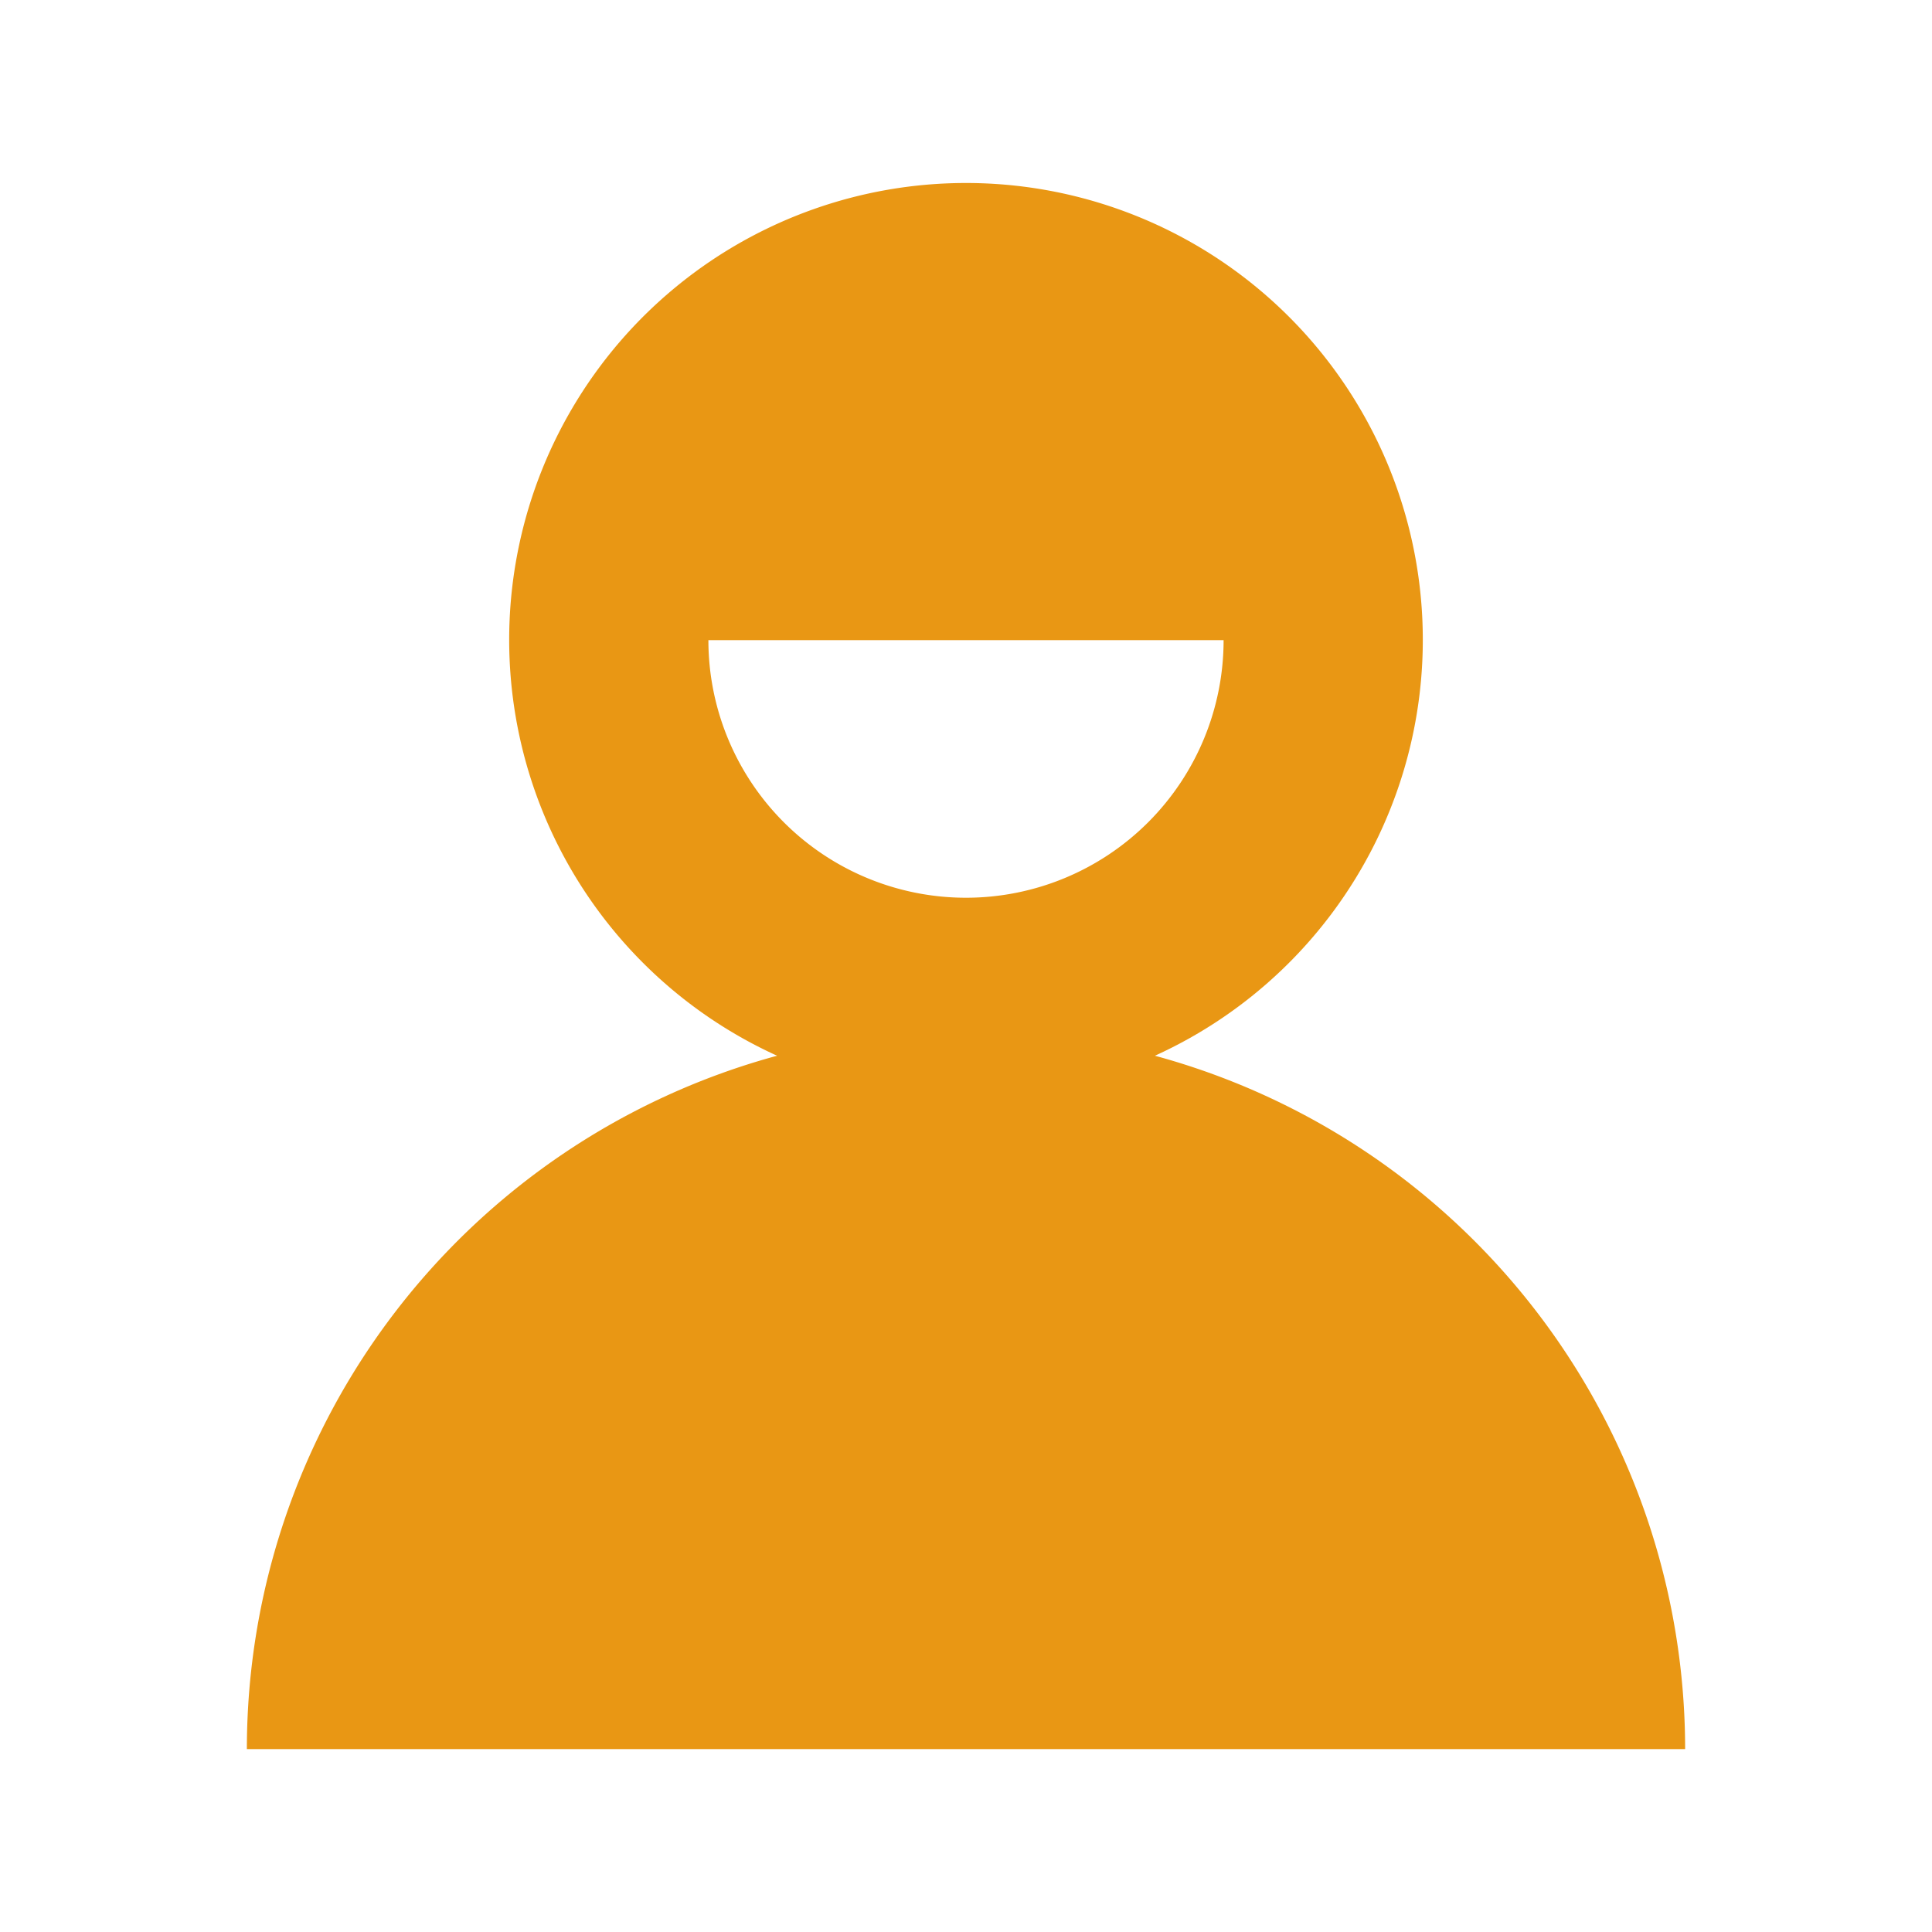 <?xml version="1.0" standalone="no"?><!DOCTYPE svg PUBLIC "-//W3C//DTD SVG 1.1//EN" "http://www.w3.org/Graphics/SVG/1.1/DTD/svg11.dtd"><svg t="1604652128937" class="icon" viewBox="0 0 1024 1024" version="1.1" xmlns="http://www.w3.org/2000/svg" p-id="21489" xmlns:xlink="http://www.w3.org/1999/xlink" width="200" height="200"><defs><style type="text/css"></style></defs><path d="M612.124 559.559a242.119 242.119 0 1 0-200.249 0A380.928 380.928 0 0 0 130.844 927.061h762.311A380.928 380.928 0 0 0 612.124 559.559z m-236.658-220.274h273.067a136.533 136.533 0 0 1-273.067 0z" fill="#e99714" p-id="21490"></path></svg>
